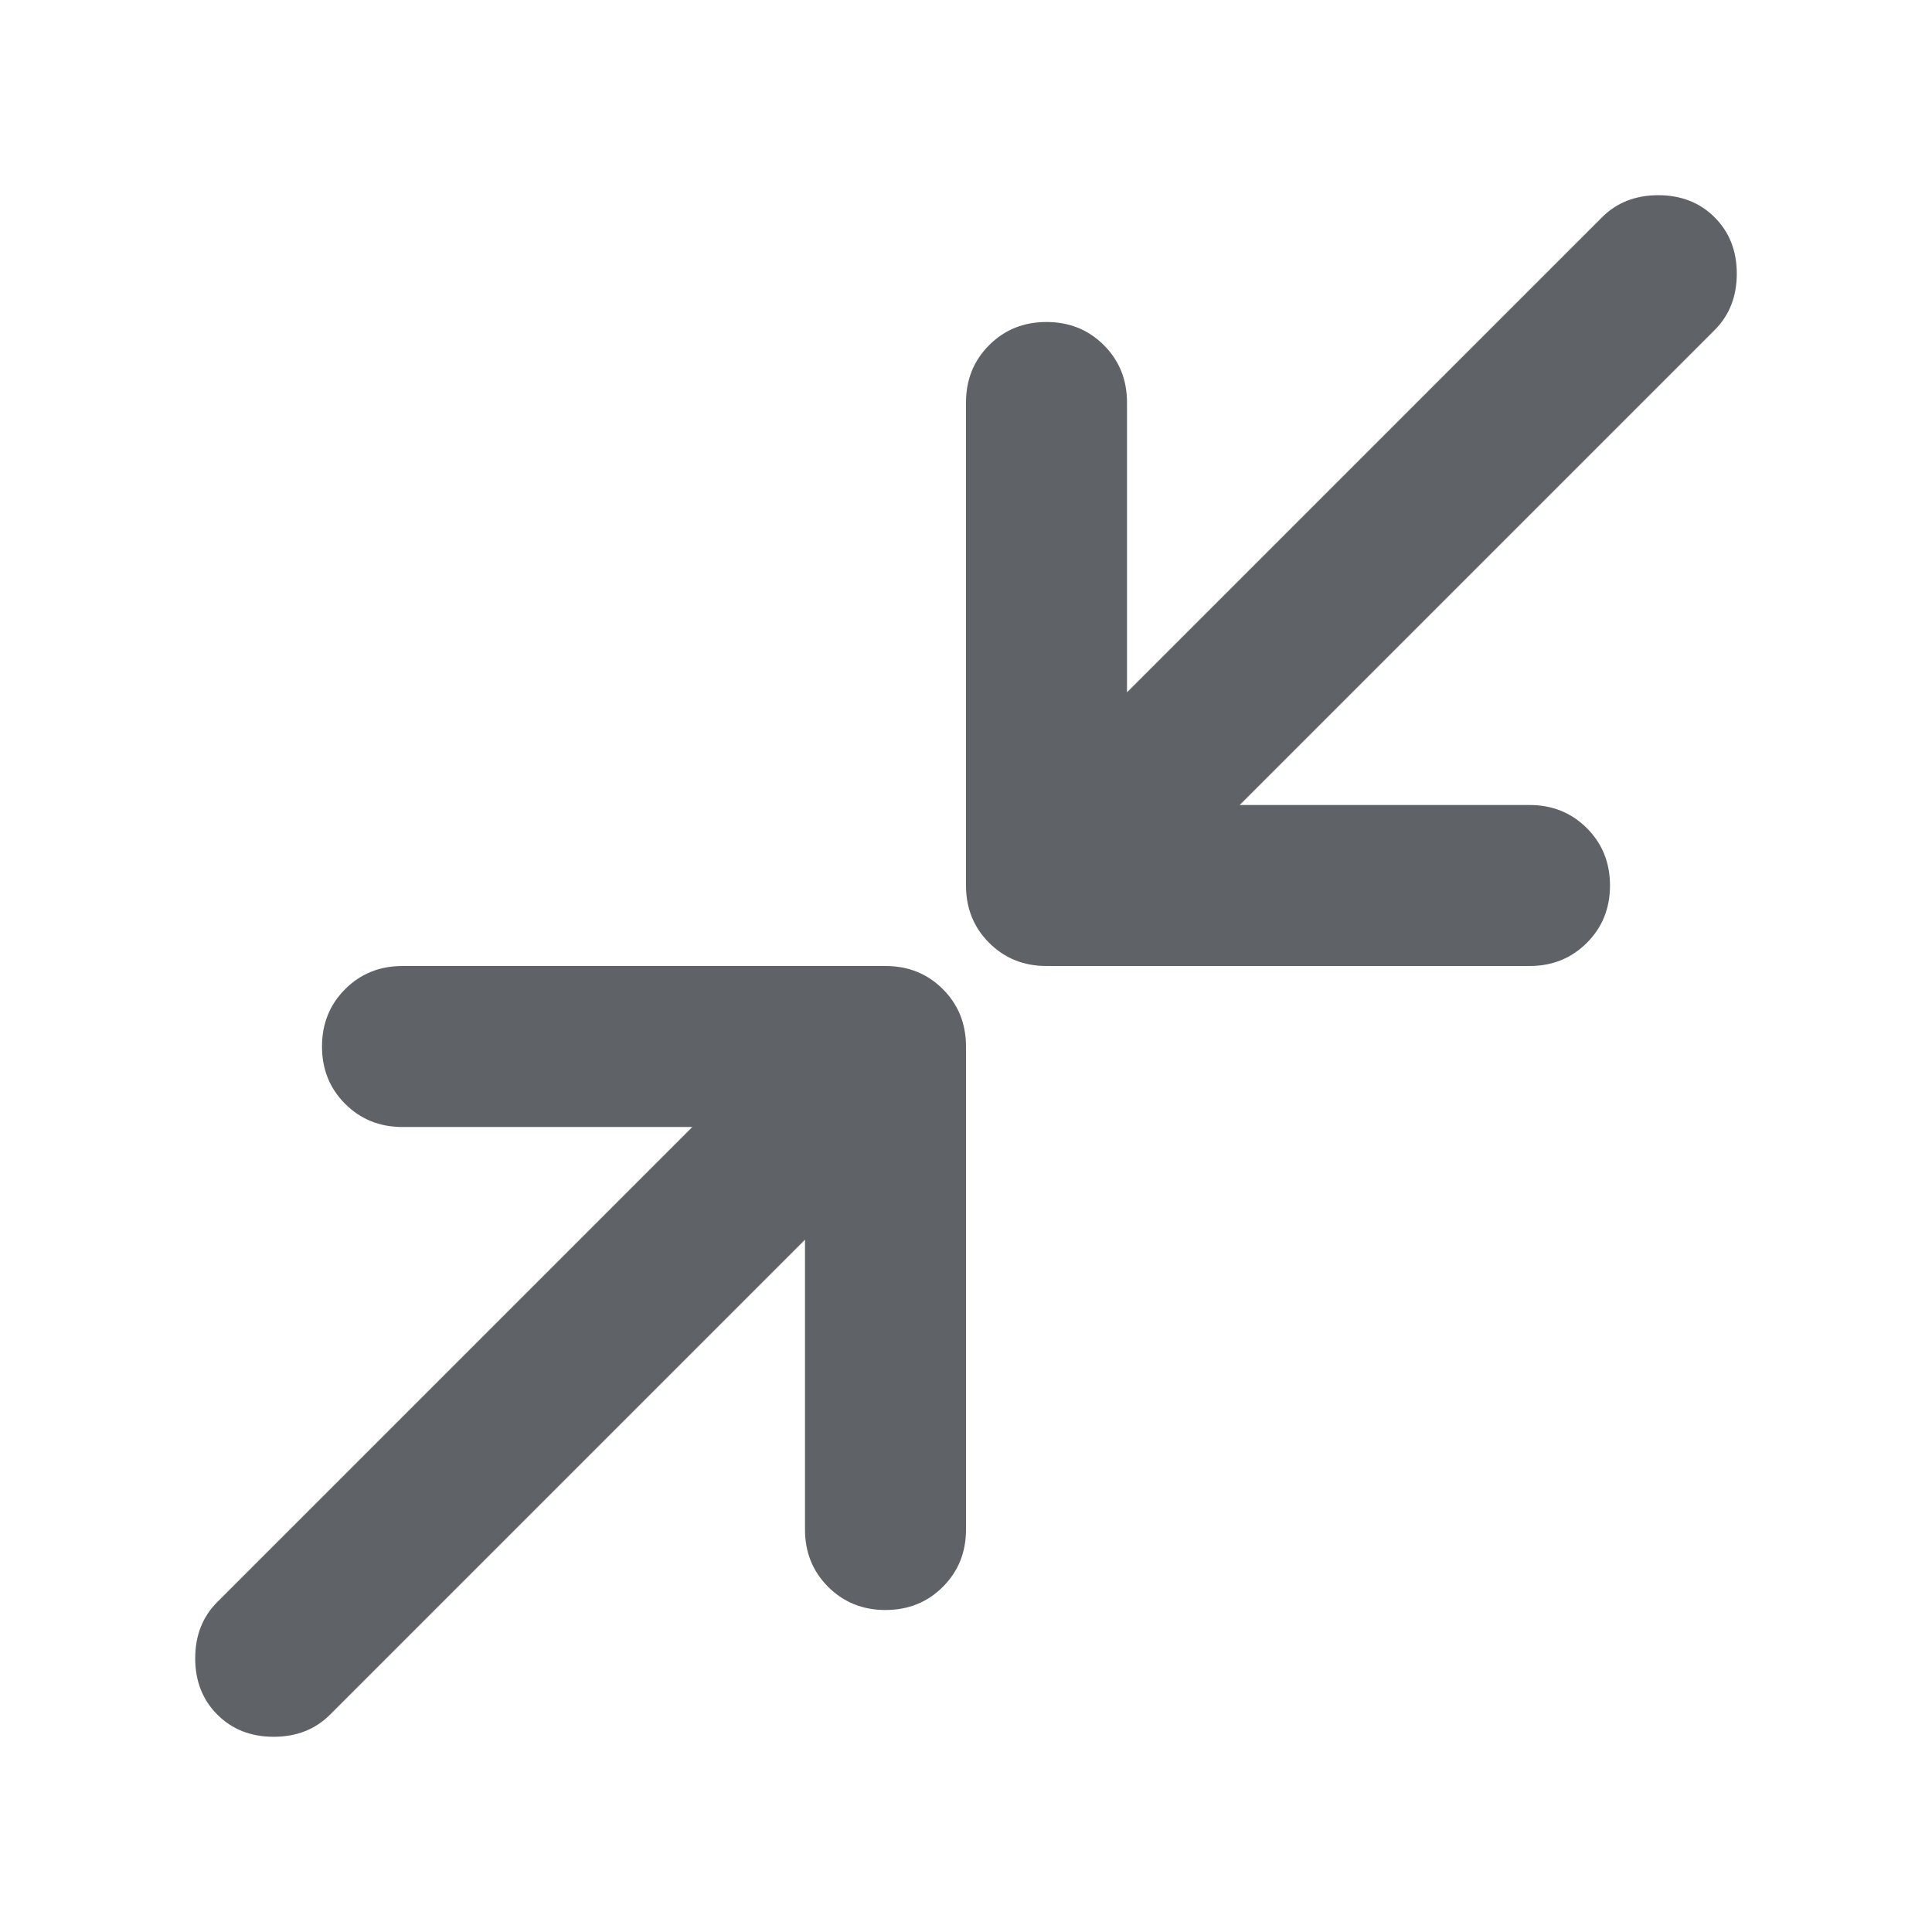 <svg xmlns="http://www.w3.org/2000/svg" height="24px" viewBox="0 -960 960 960" width="24px" fill="#5f6368"><path d="M400-344 164-108q-11 11-28 11t-28-11q-11-11-11-28t11-28l236-236H200q-17 0-28.5-11.5T160-440q0-17 11.5-28.5T200-480h240q17 0 28.5 11.5T480-440v240q0 17-11.5 28.5T440-160q-17 0-28.5-11.5T400-200v-144Zm216-216h144q17 0 28.5 11.5T800-520q0 17-11.5 28.5T760-480H520q-17 0-28.5-11.5T480-520v-240q0-17 11.5-28.5T520-800q17 0 28.5 11.5T560-760v144l236-236q11-11 28-11t28 11q11 11 11 28t-11 28L616-560Z"/></svg>